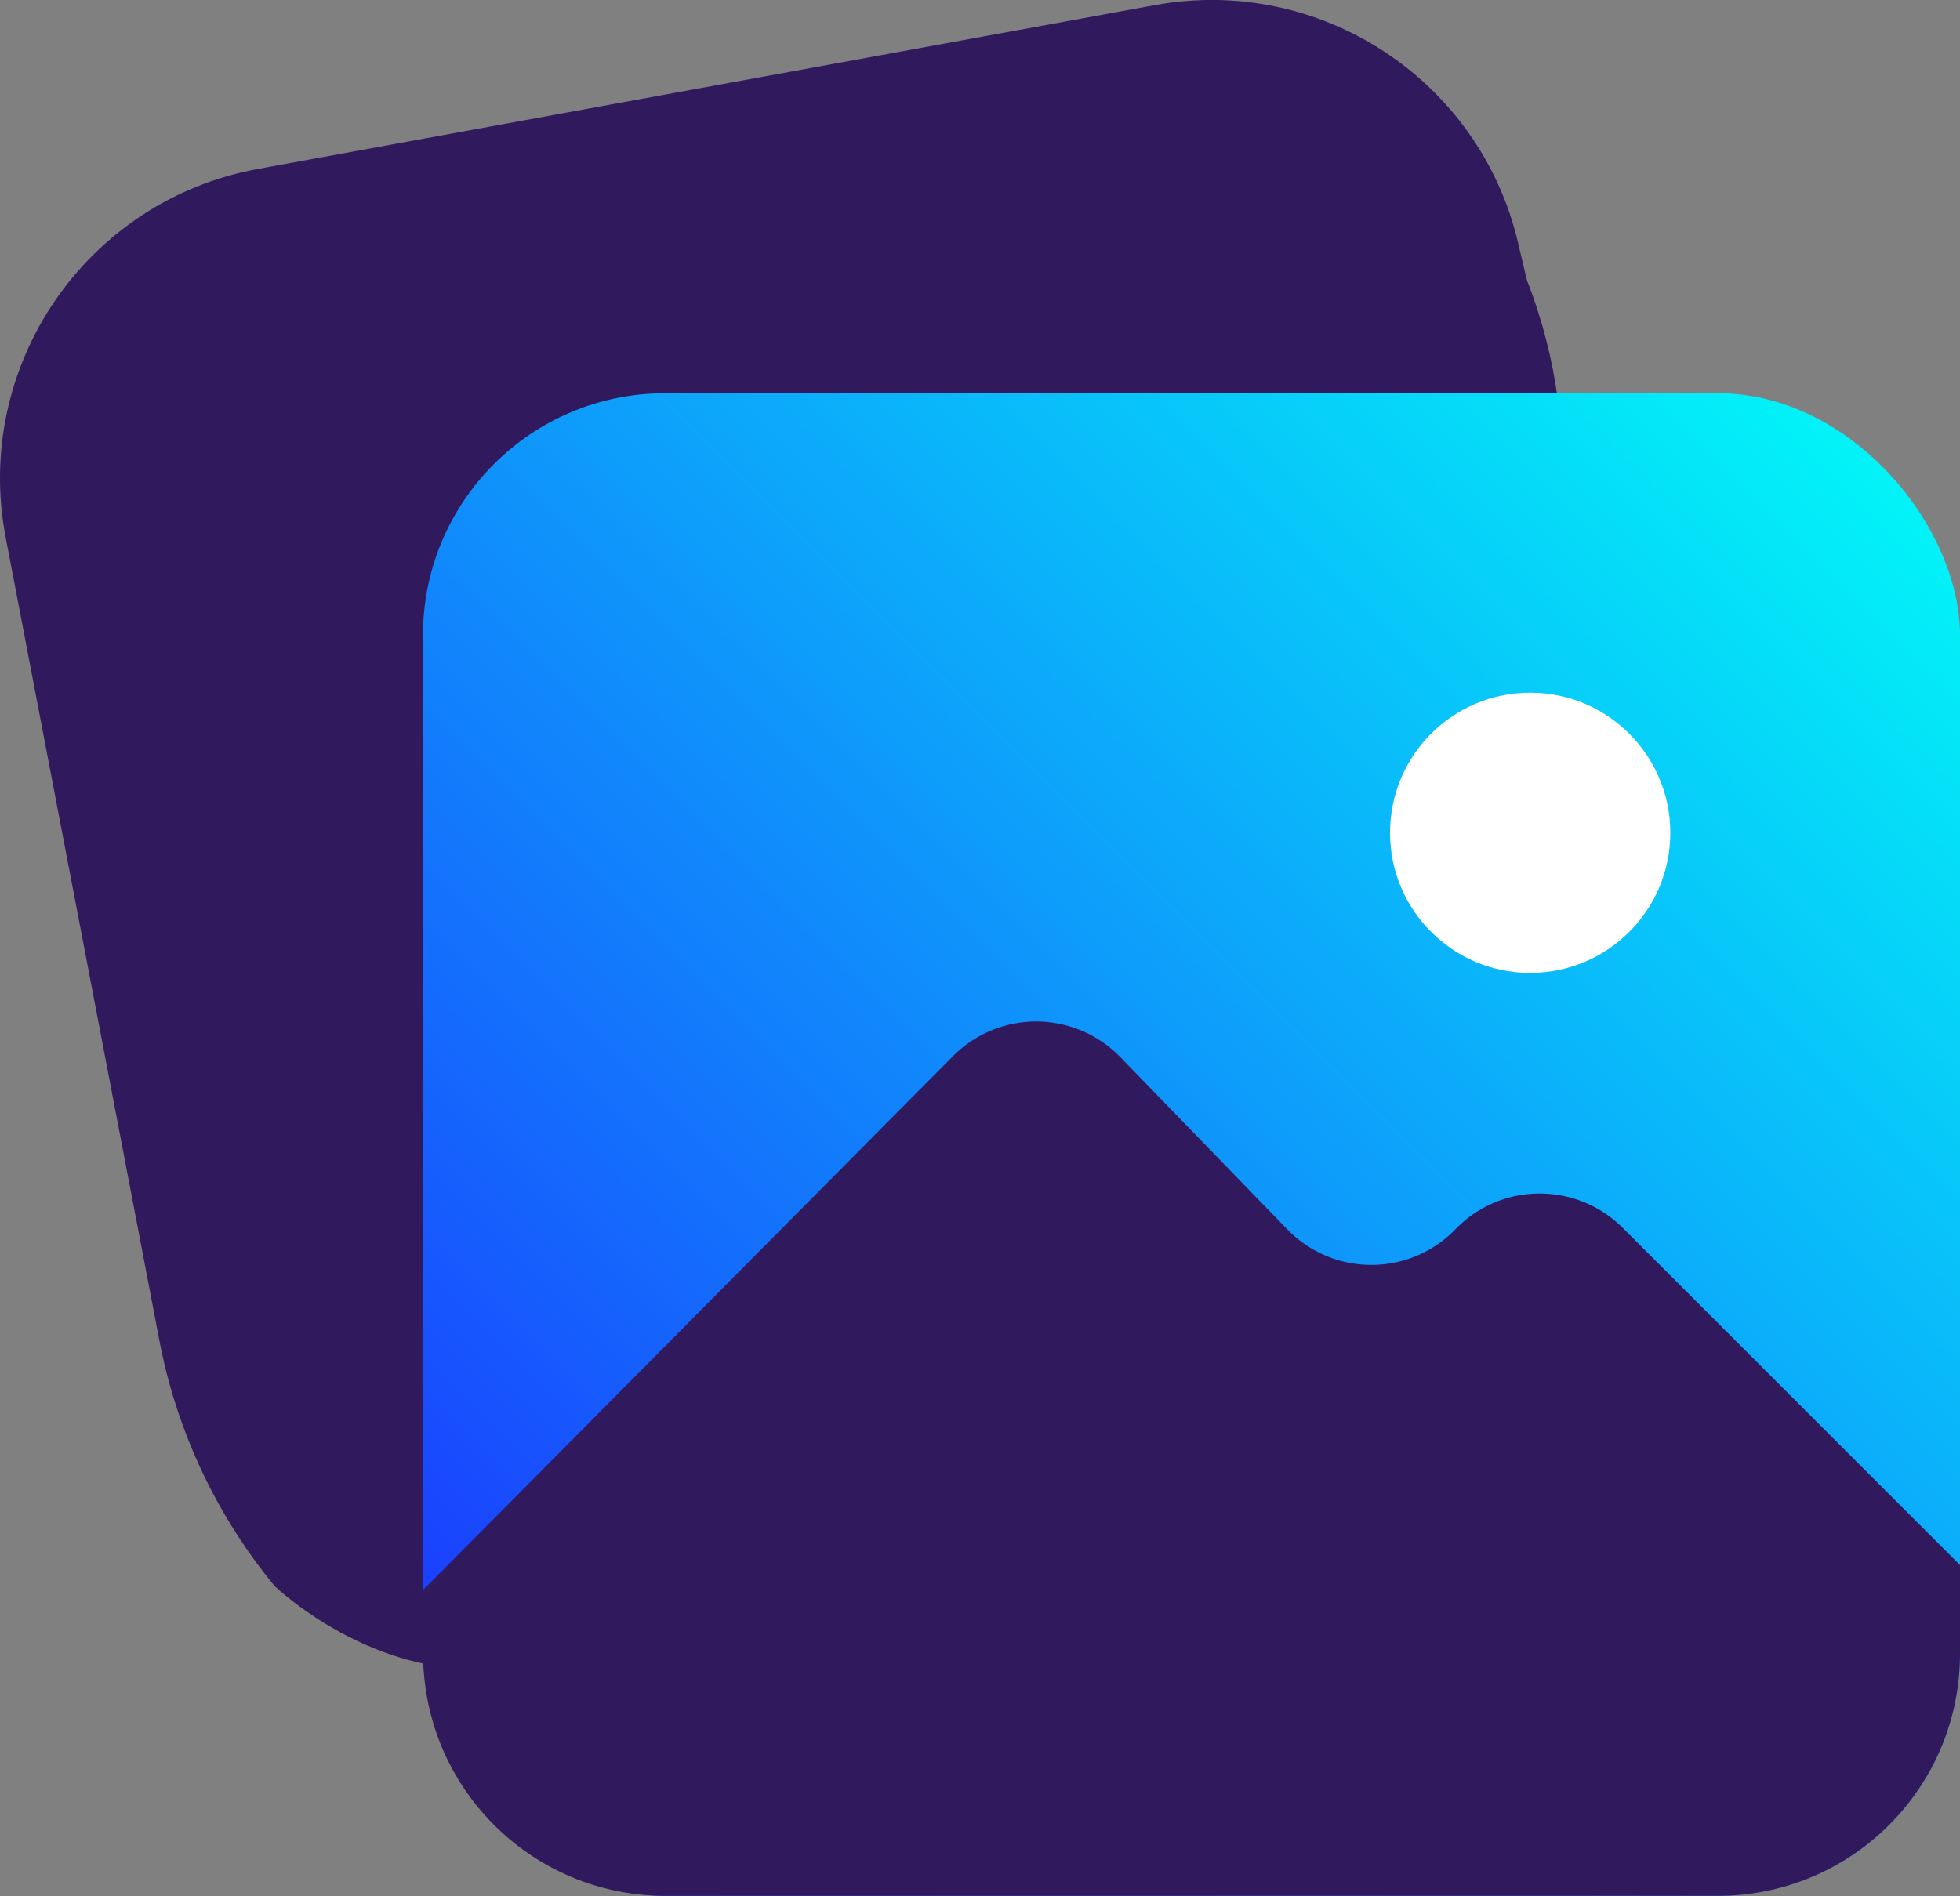 <svg xmlns="http://www.w3.org/2000/svg" viewBox="0 0 100 96.76"><rect x="0" y="0" width="100" height="96.76" fill="#808080" stroke="none"/><defs><linearGradient id="a" x1="99.85" x2="24.94" y1="19.35" y2="94.26" gradientUnits="userSpaceOnUse"><stop offset="0" stop-color="#00fff7"/><stop offset="1" stop-color="#1c33ff"/></linearGradient></defs><path fill="#31195d" d="M14.01 80.94s5.76 5.56 12.77 3.93c7.01-1.64 63.71-38.38 51.12-70.58S5.05 25.77 5.05 25.77L9.72 59.4"/><rect width="78.42" height="76.68" x="21.58" y="20.07" fill="url(#a)" rx="12.35" ry="12.35"/><path fill="#31195d" d="M100 79.89v4.51c0 6.82-5.53 12.35-12.35 12.35H33.94c-6.82 0-12.35-5.53-12.35-12.35v-3.26L48.62 53.9a5.98 5.98 0 0 1 8.54.05l8.51 8.78a5.97 5.97 0 0 0 8.59 0c2.32-2.4 6.16-2.43 8.53-.07l17.22 17.22Z"/><circle cx="78.07" cy="42.5" r="7.15" fill="#fff"/><path fill="#31195d" d="M14.01 80.94V35.19c0-11.54 9.36-20.9 20.9-20.9H77.9l-.45-1.91C75.49 4.06 67.35-1.27 58.94.26L13.17 8.62C4.4 10.22-1.39 18.67.29 27.43L8.13 68.4c.88 4.61 2.9 8.92 5.88 12.54"/></svg>